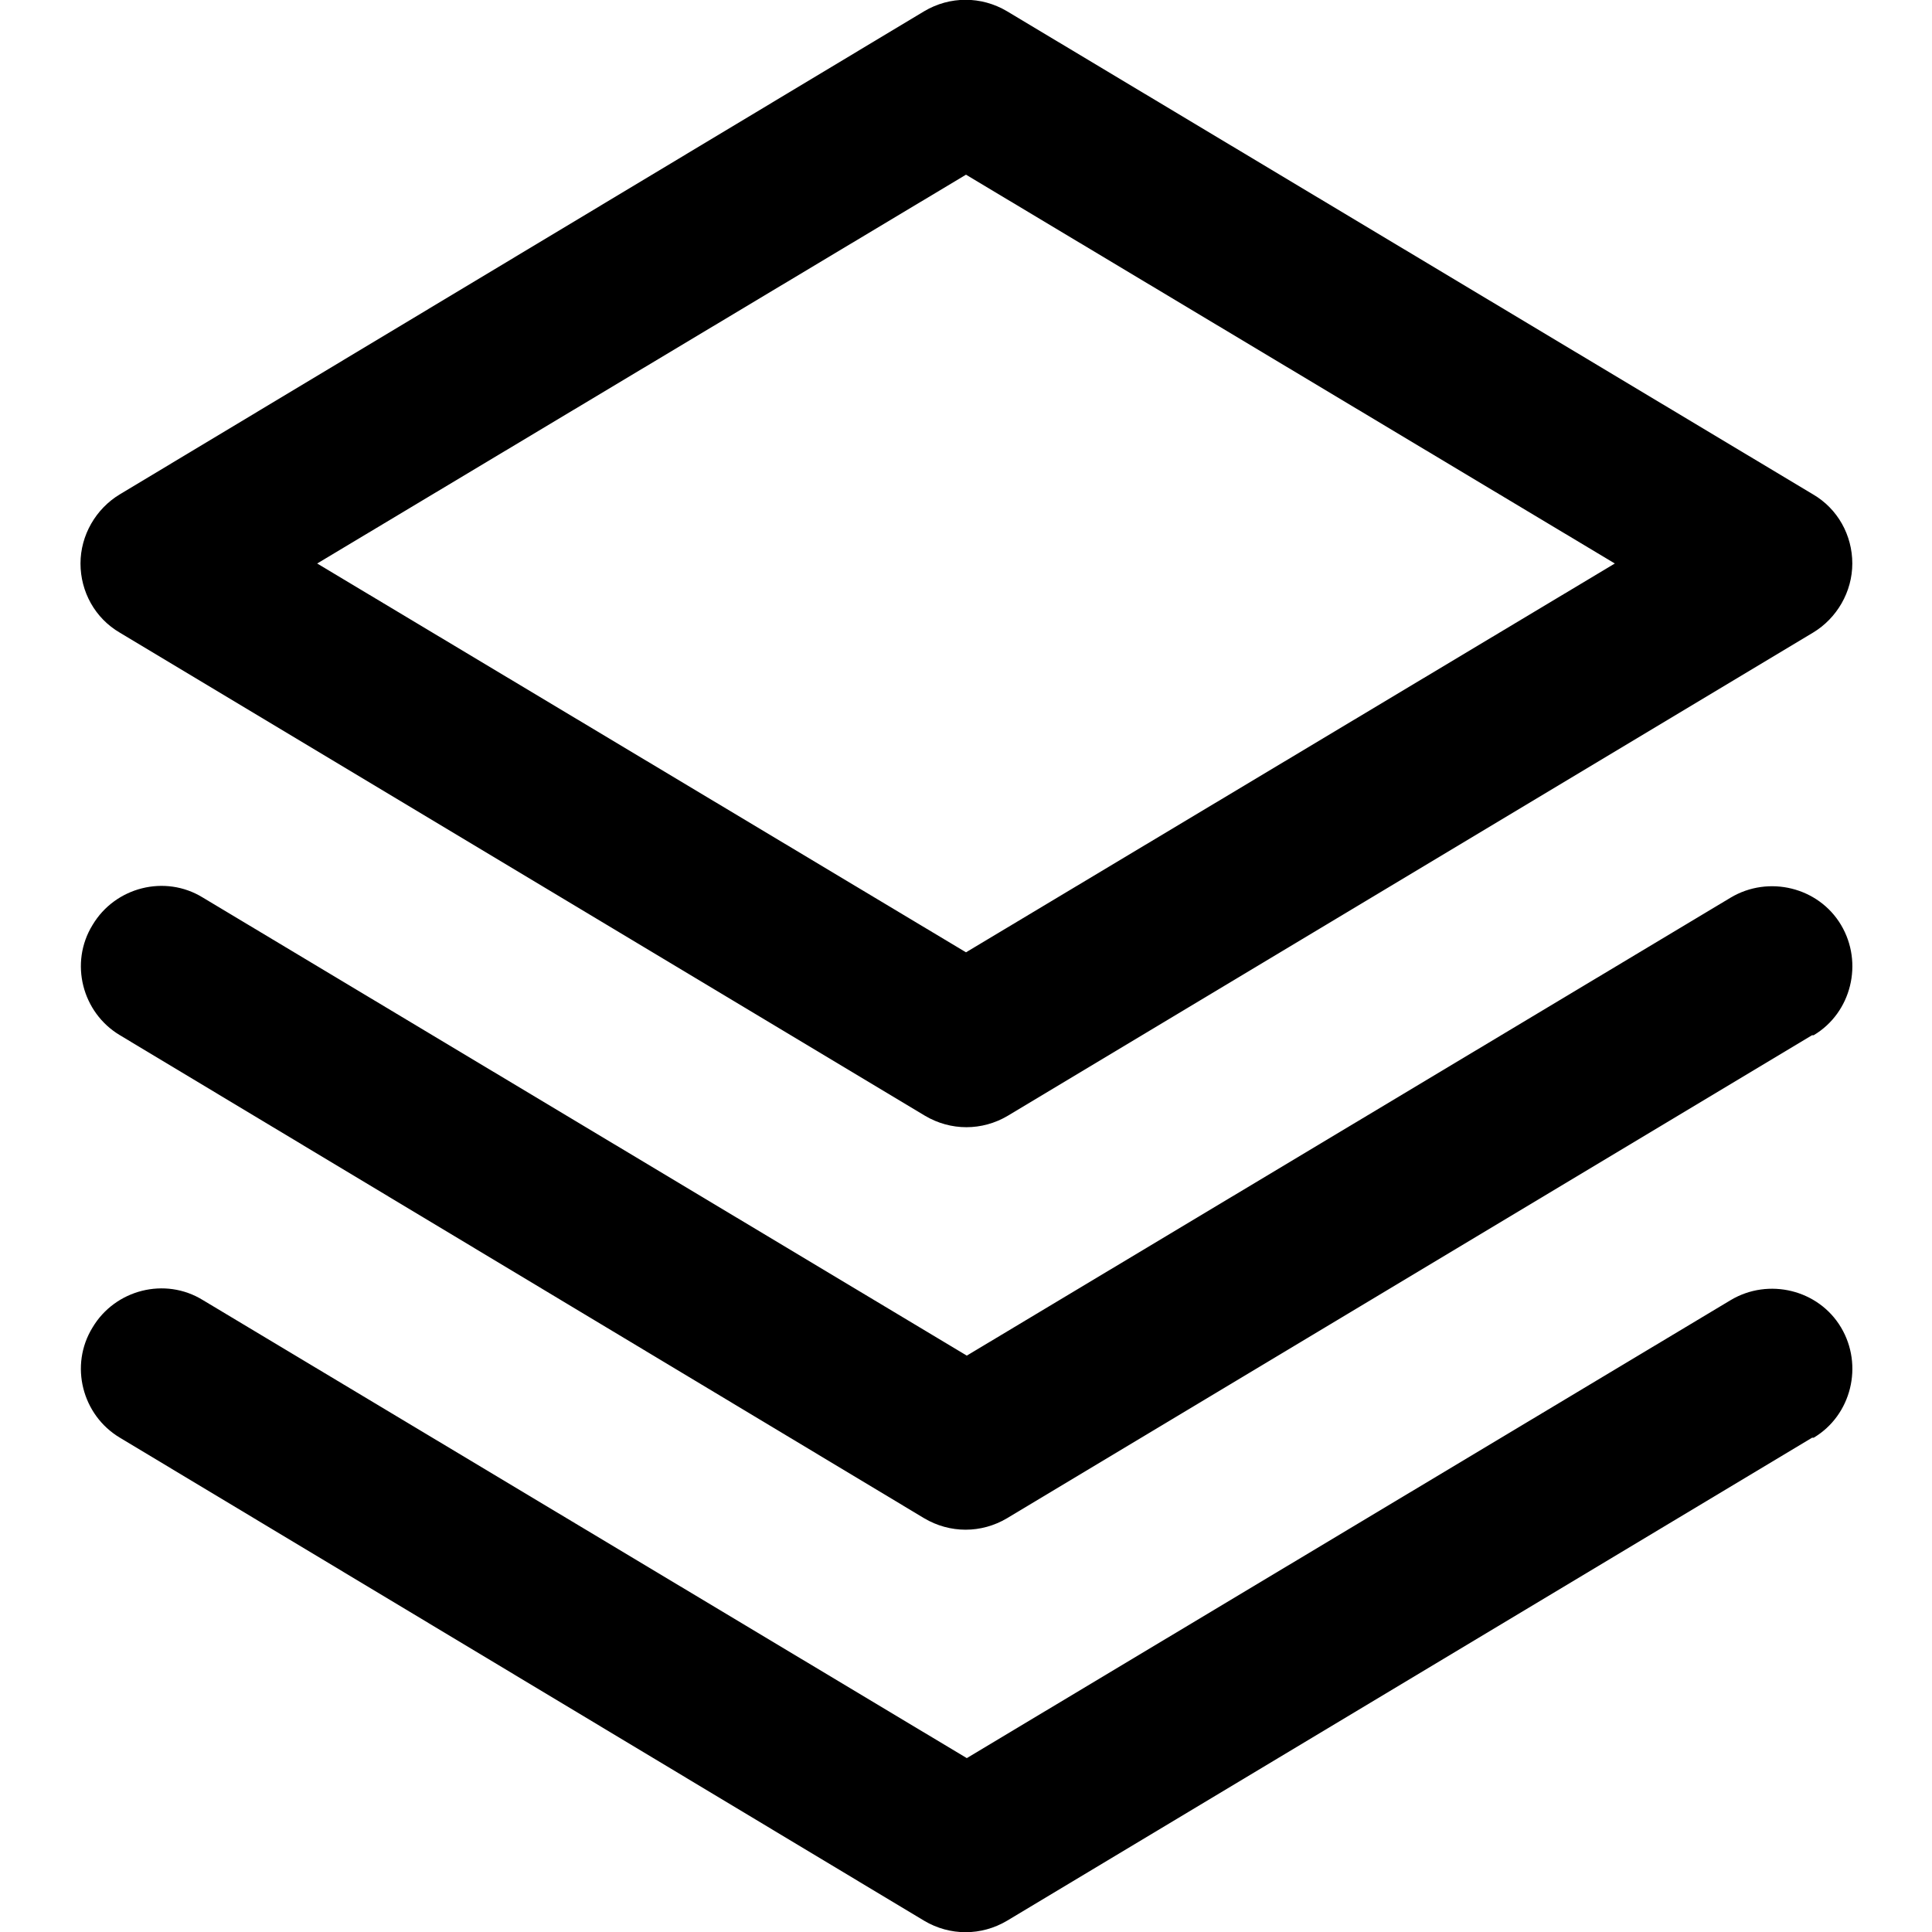 <svg xmlns="http://www.w3.org/2000/svg" width="240" height="240" viewBox="0 0 240 240"><path d="M14.9 78.6l100 60c3.2 1.9 7.1 1.9 10.3 0l100 -60c3 -1.8 4.9 -5.1 4.9 -8.6s-1.8 -6.8 -4.9 -8.6L125.1 1.4c-3.2 -1.9 -7.1 -1.9 -10.3 0L14.9 61.4c-3 1.8 -4.9 5.1 -4.9 8.6s1.8 6.8 4.9 8.6ZM120 21.7l80.6 48.3 -80.6 48.3L39.4 70 120 21.7ZM225.1 178.6l-100 60c-3.2 1.9 -7.1 1.9 -10.3 0L14.9 178.6c-4.7 -2.8 -6.3 -9 -3.4 -13.7 2.8 -4.7 9 -6.3 13.7 -3.4l94.9 56.9 94.9 -56.9c4.7 -2.8 10.9 -1.3 13.7 3.4 2.8 4.7 1.3 10.9 -3.4 13.7ZM225.1 128.6l-100 60c-3.2 1.9 -7.1 1.9 -10.3 0L14.9 128.6c-4.7 -2.8 -6.3 -9 -3.4 -13.7 2.8 -4.7 9 -6.3 13.7 -3.4l94.9 56.9 94.9 -56.9c4.7 -2.8 10.9 -1.3 13.7 3.4 2.8 4.7 1.3 10.9 -3.4 13.7Z"/></svg>